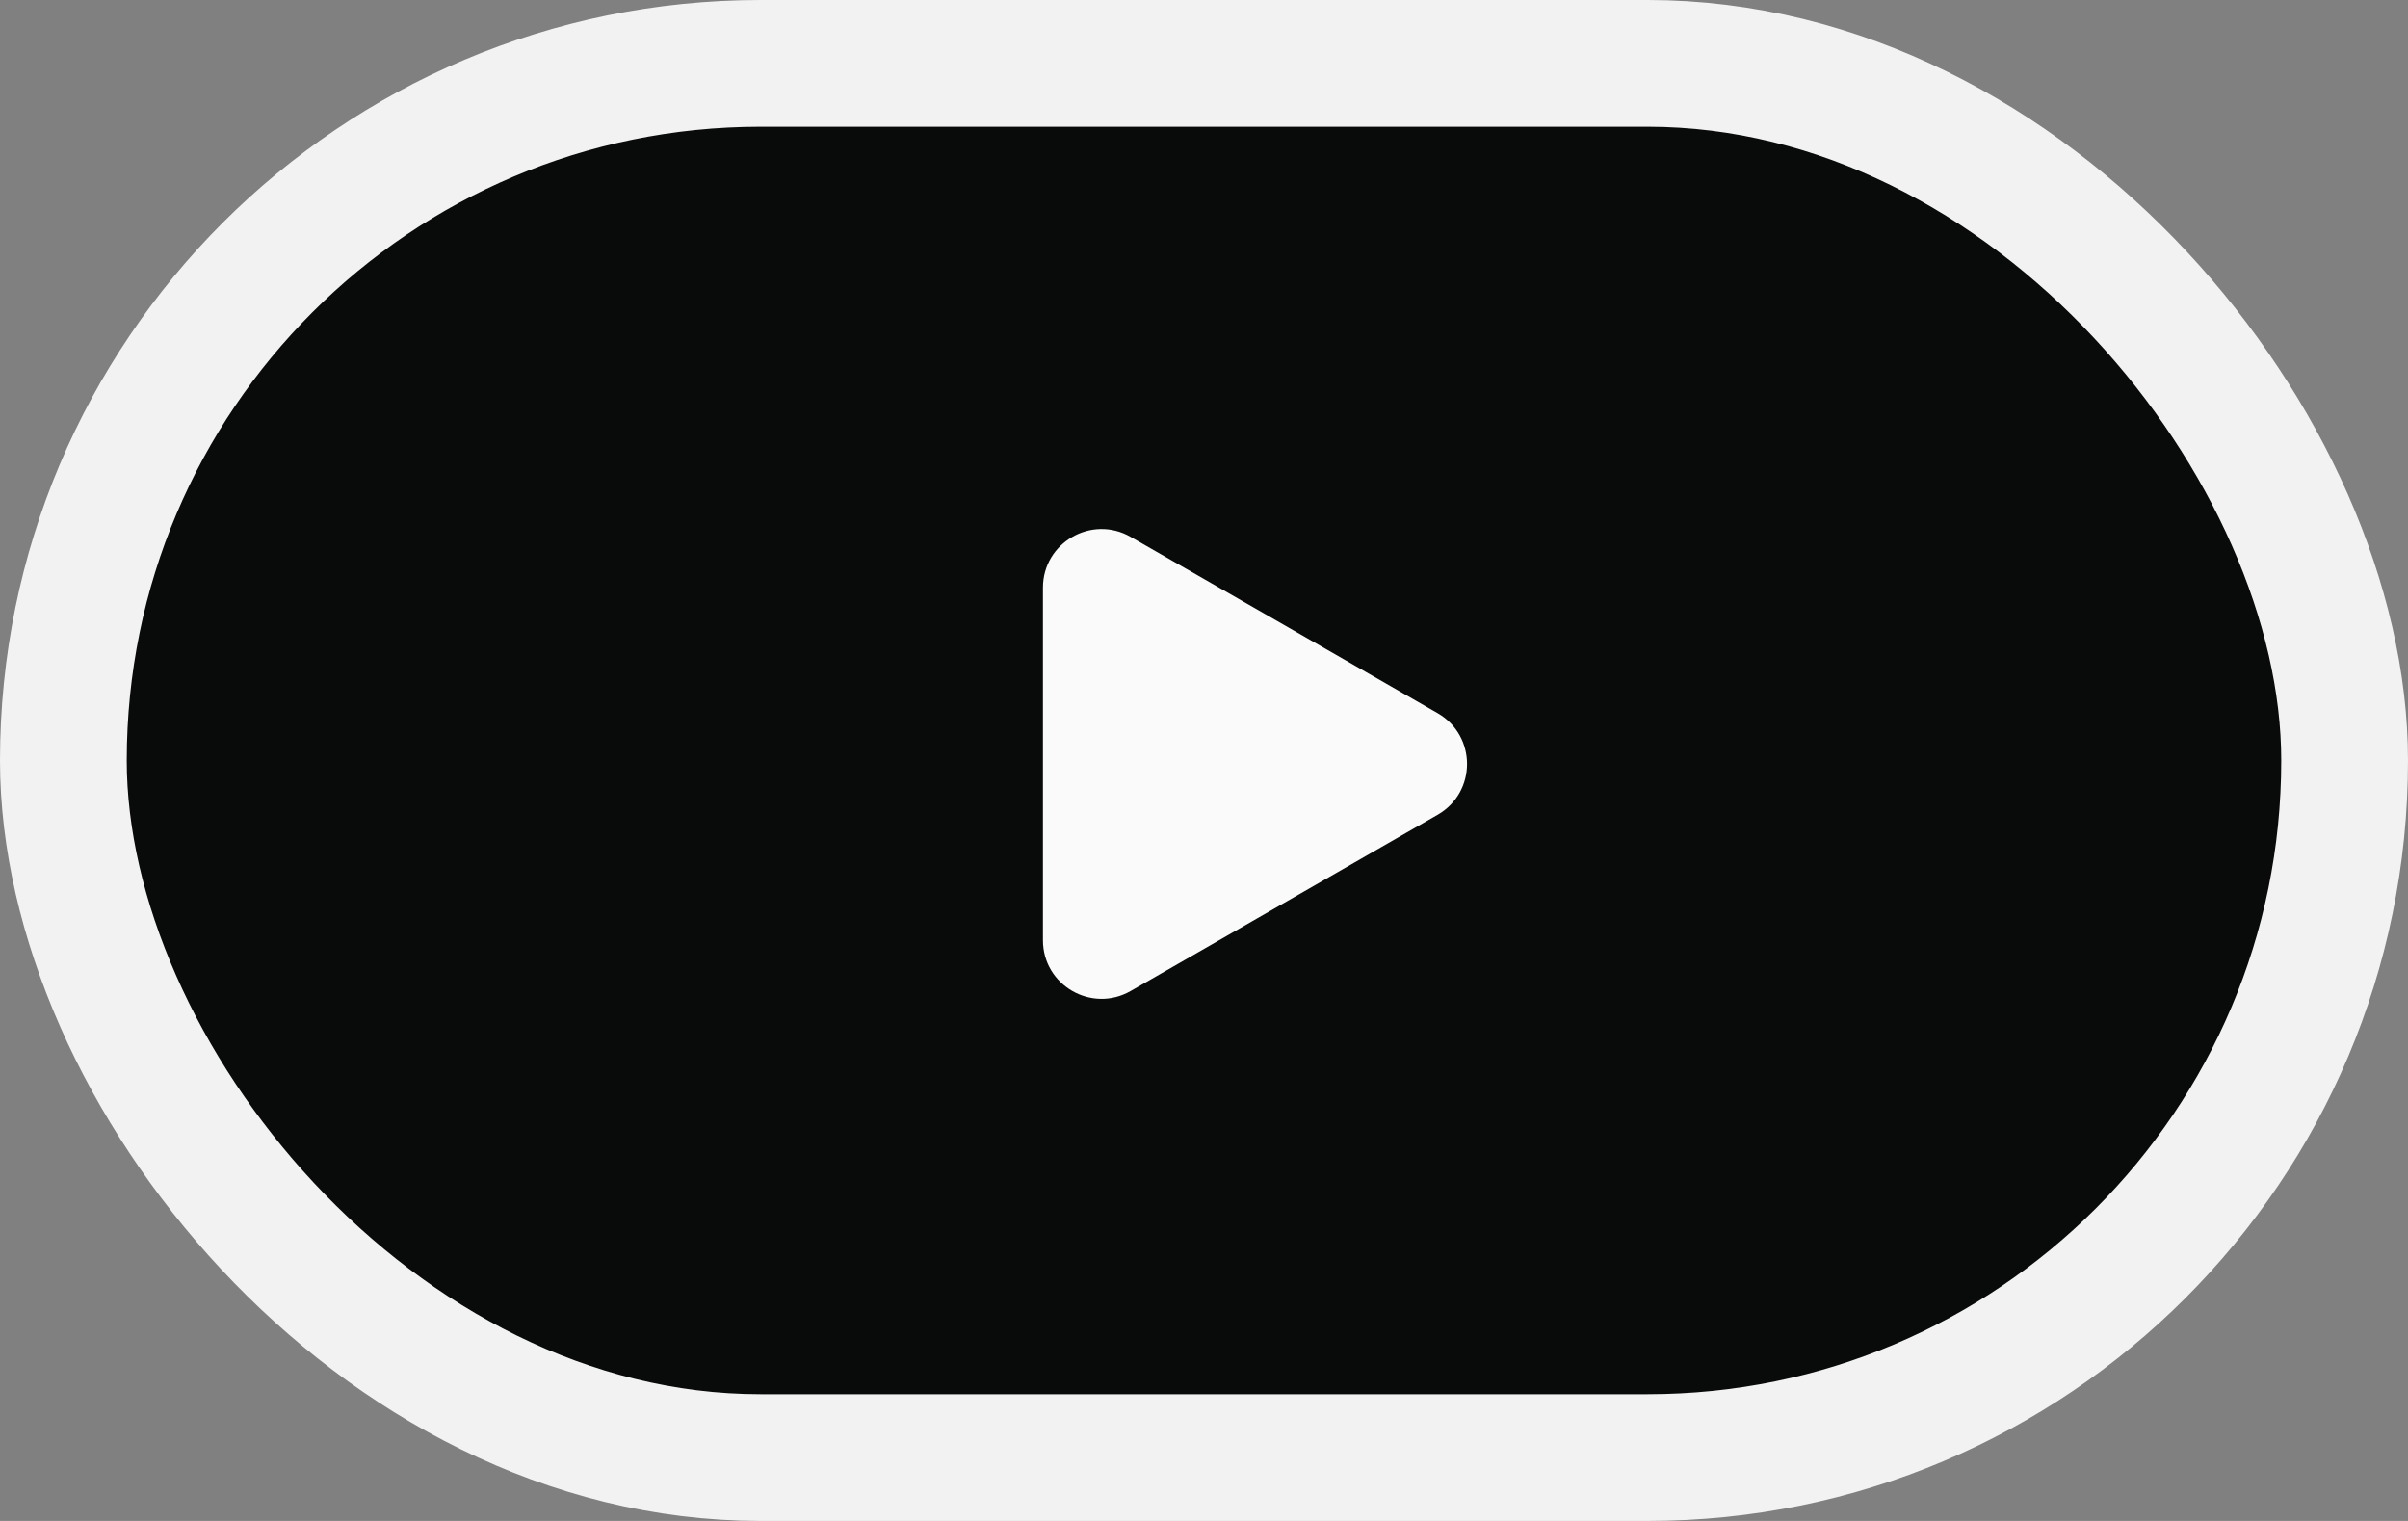 <svg width="76" height="48" viewBox="0 0 76 48" fill="none" xmlns="http://www.w3.org/2000/svg">
<rect x="0" y="0" width="76" height="48" fill="#808080" stroke="none"/>
<rect x="2" y="2" width="72" height="44" rx="22" fill="#090A0A"/>
<path d="M45.374 22.507C46.611 23.218 46.611 25.002 45.374 25.713L35.686 31.276C34.454 31.983 32.917 31.094 32.917 29.673L32.917 18.547C32.917 17.126 34.454 16.237 35.686 16.944L45.374 22.507Z" fill="#FAFAFA"/>
<rect x="2" y="2" width="72" height="44" rx="22" stroke="#F2F2F2" stroke-width="4"/>
</svg>
